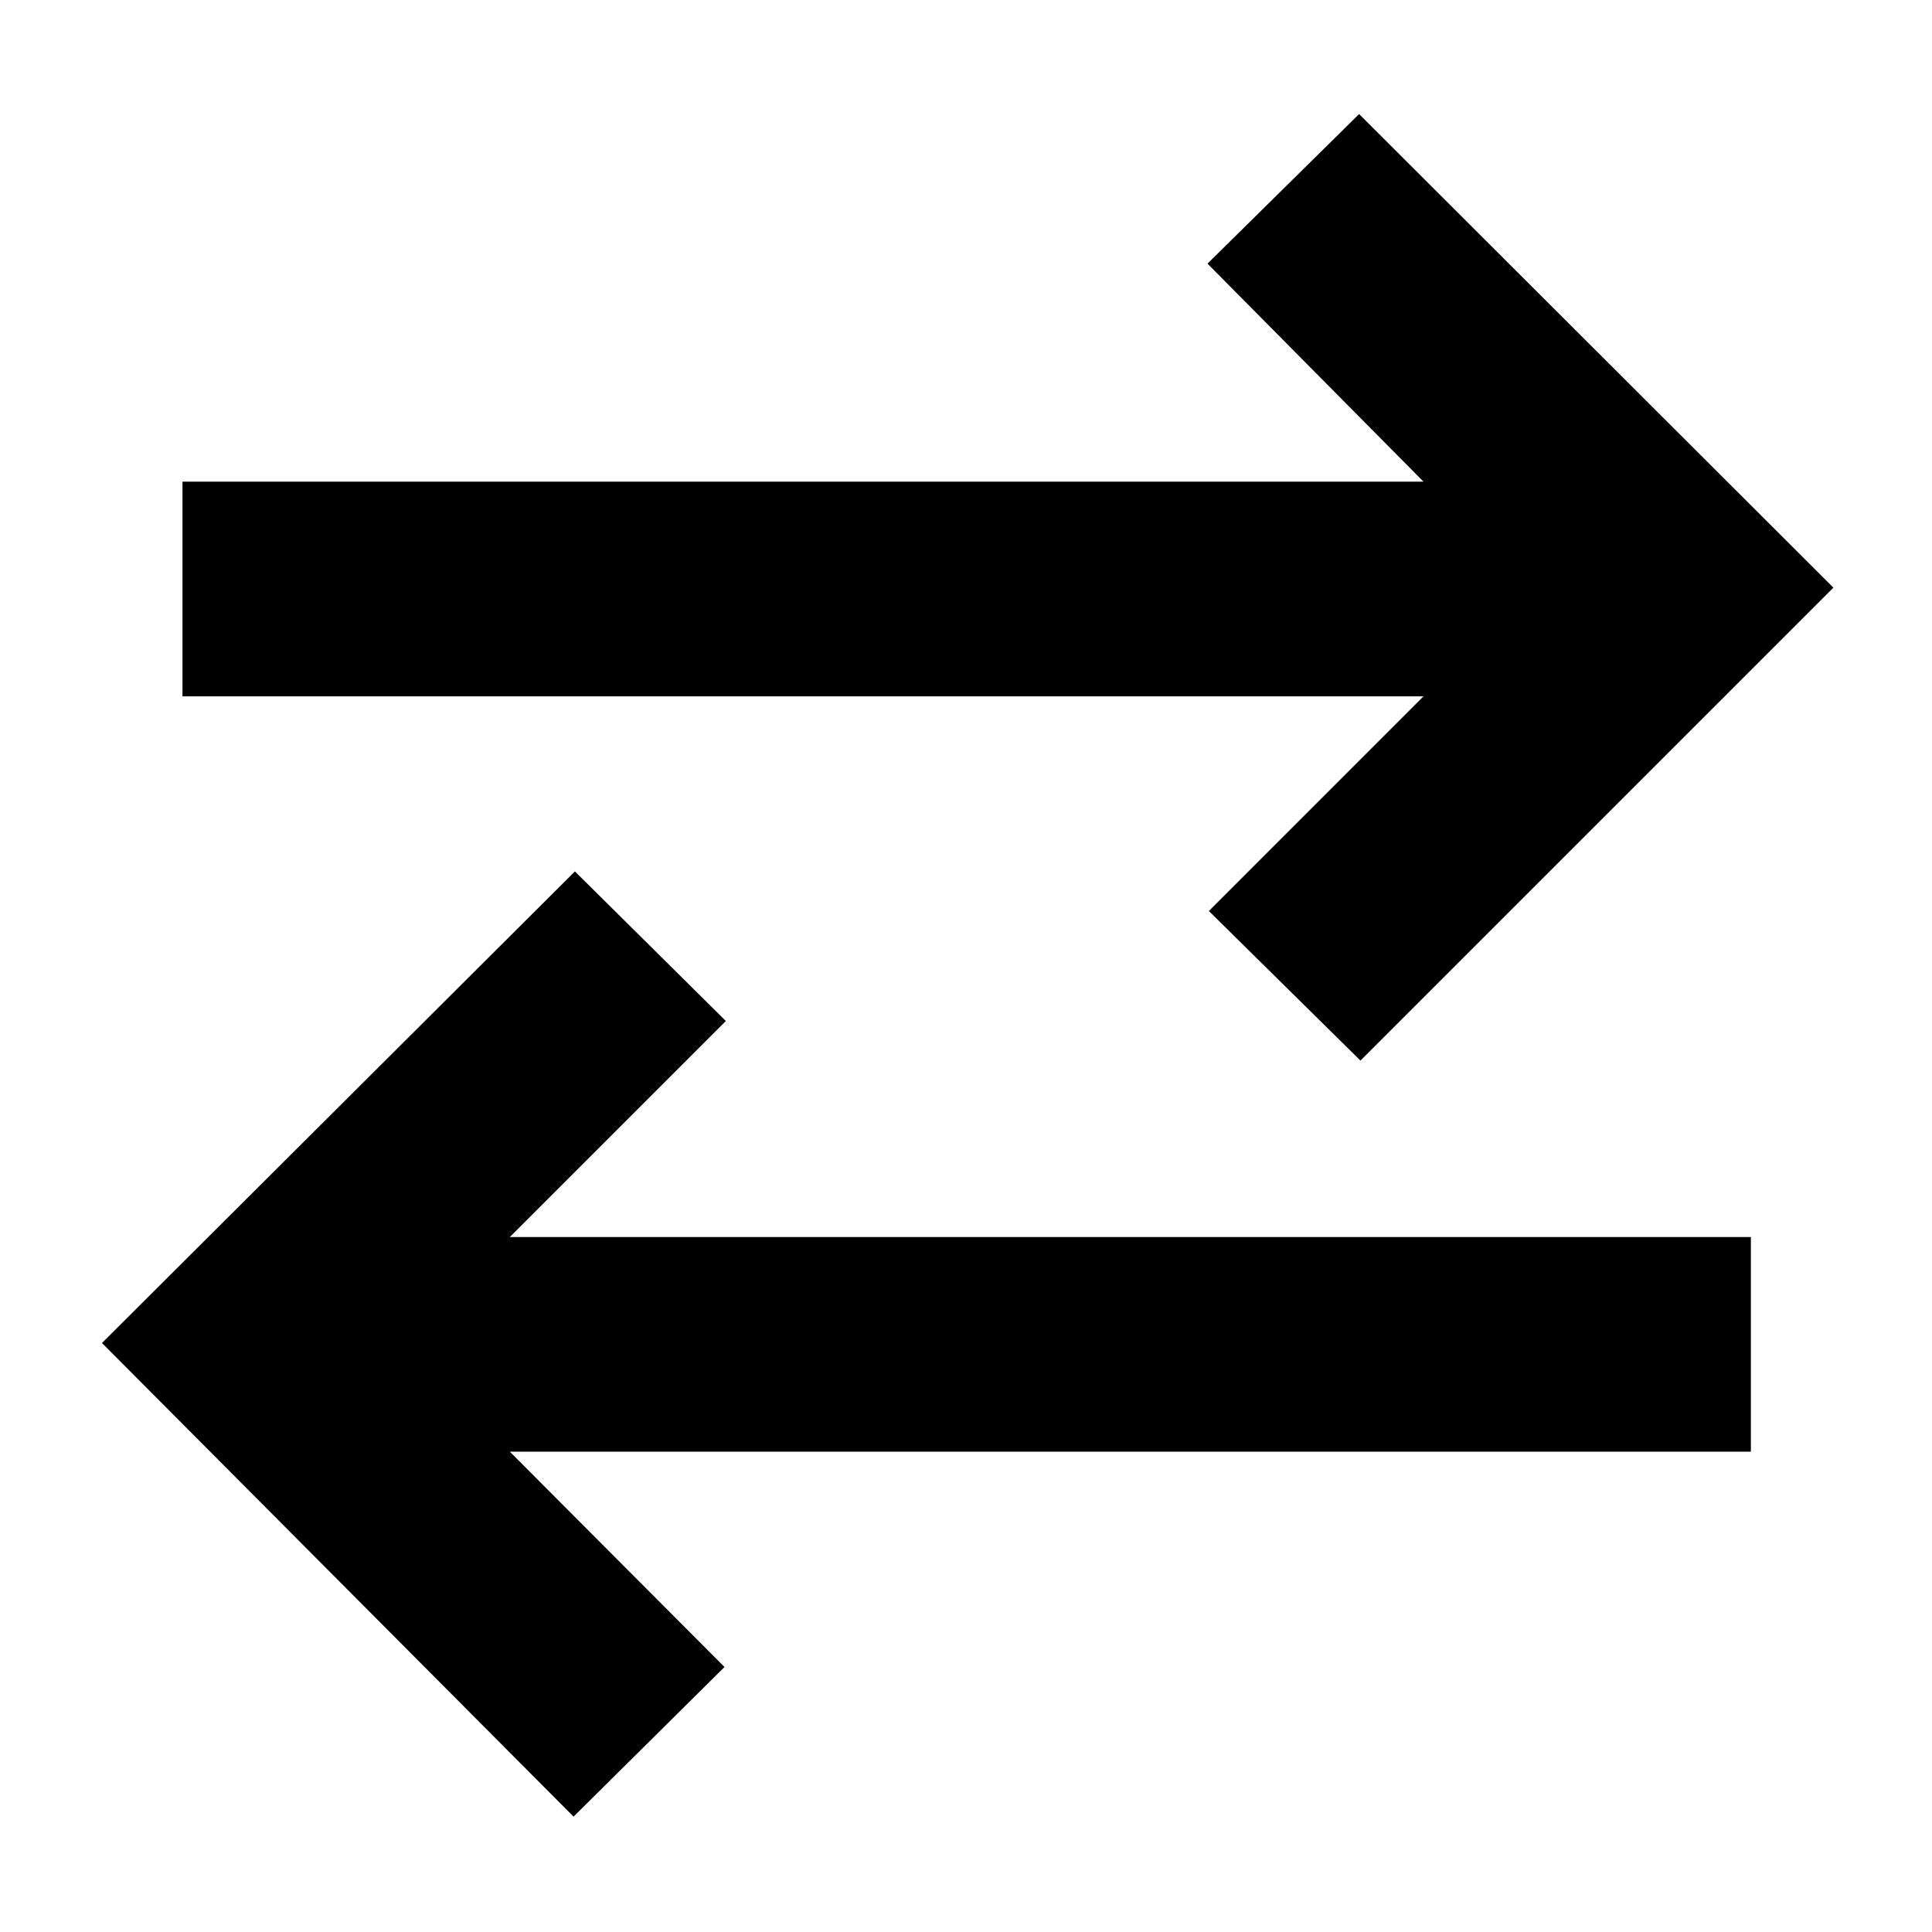 <svg xmlns="http://www.w3.org/2000/svg" height="40" viewBox="0 -960 960 960" width="40"><path d="M285-57.33 50.67-292.67l235-234.33 75 74.33-107.34 107.34H870v106.66H253.33l106.67 107-75 74.34ZM676-433l-75.33-74.33L707.33-614H90.67v-106.67h616.66L600-829l75.33-74.33L911-668 676-433Z"/></svg>